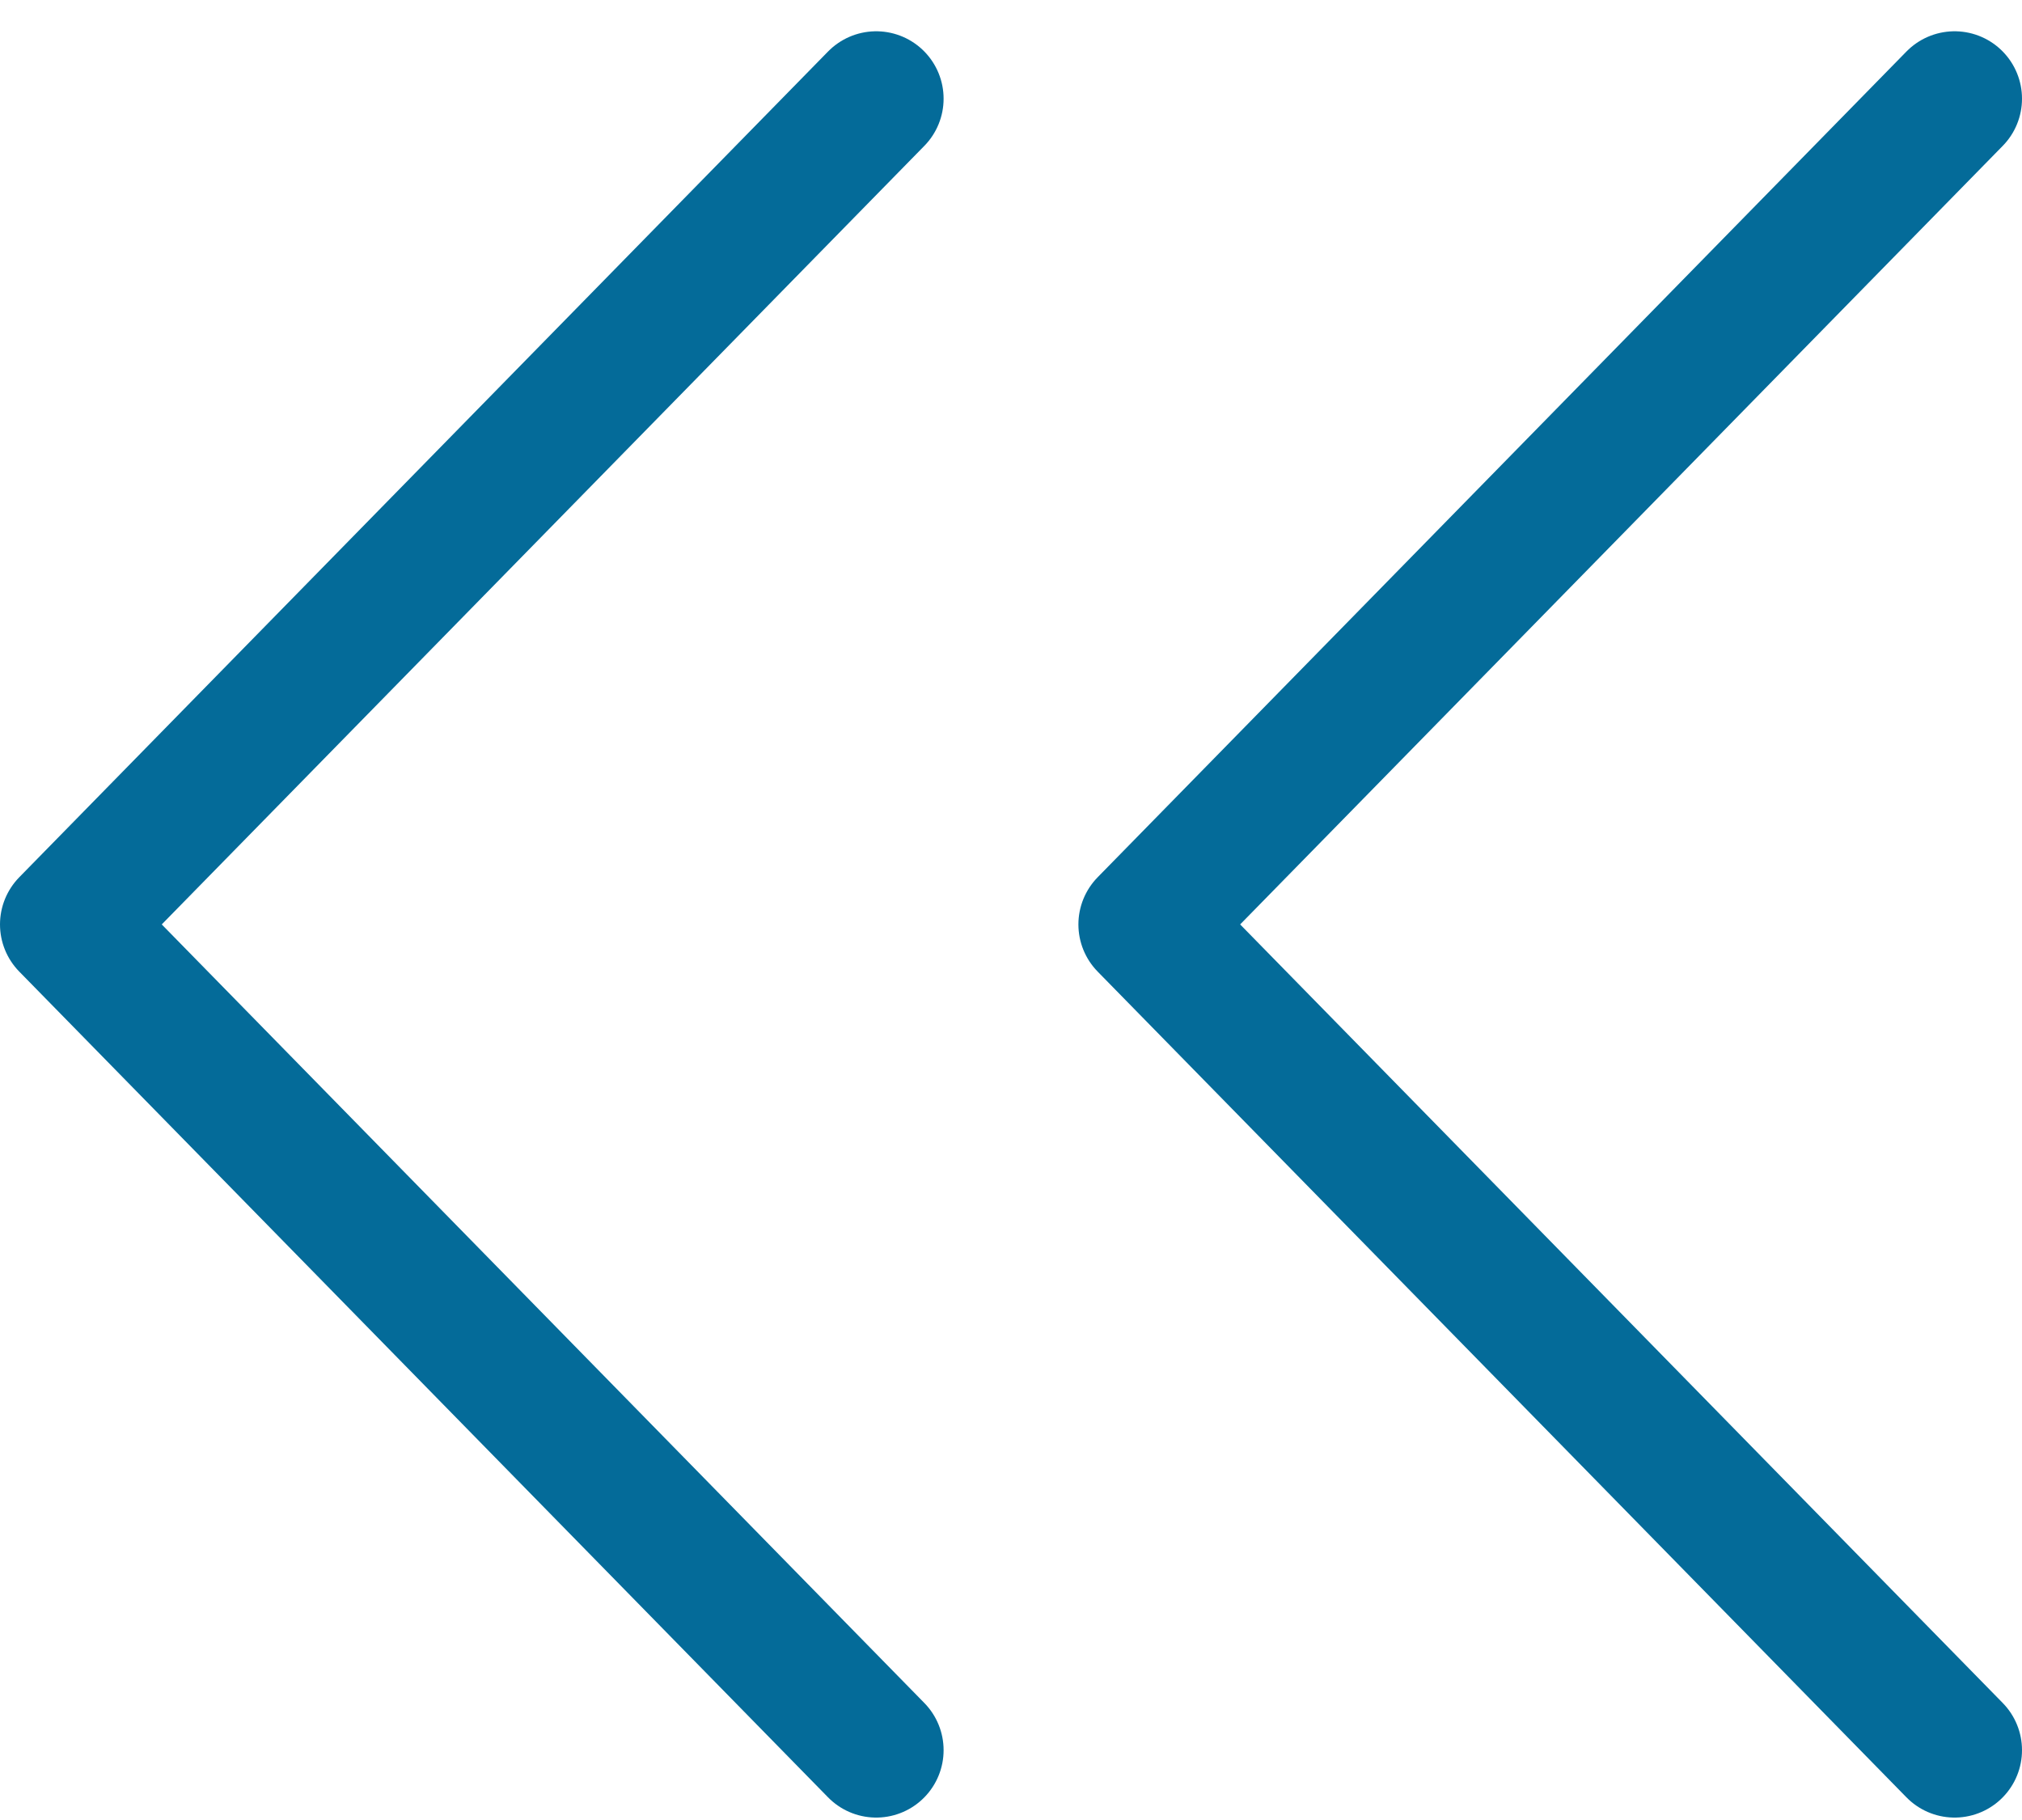 <?xml version="1.0" encoding="UTF-8"?>
<svg width="30px" height="27px" viewBox="0 0 30 27" version="1.1" xmlns="http://www.w3.org/2000/svg" xmlns:xlink="http://www.w3.org/1999/xlink">
    <!-- Generator: Sketch 57.1 (83088) - https://sketch.com -->
    <title>svg/medium/icon / chevrons-left</title>
    <desc>Created with Sketch.</desc>
    <g id="**-Sticker-Sheets" stroke="none" stroke-width="1" fill="none" fill-rule="evenodd" stroke-linecap="round" stroke-linejoin="round">
        <g id="sticker-sheet--all--page-2" transform="translate(-570, -624)" stroke="#046B99" stroke-width="2">
            <g id="icon-preview-row-copy-52" transform="translate(0, 595)">
                <g id="Icon-Row">
                    <g id="icon-/-chevrons-left" transform="translate(561, 18.214)">
                        <path d="M26,36.75 L38,24.5 L26,12.25 M10,36.75 L22,24.5 L10,12.25" id="Combined-Shape" transform="translate(24, 24.5) scale(-1, 1) translate(-24, -24.5) "></path>
                    </g>
                </g>
            </g>
        </g>
    </g>
</svg>